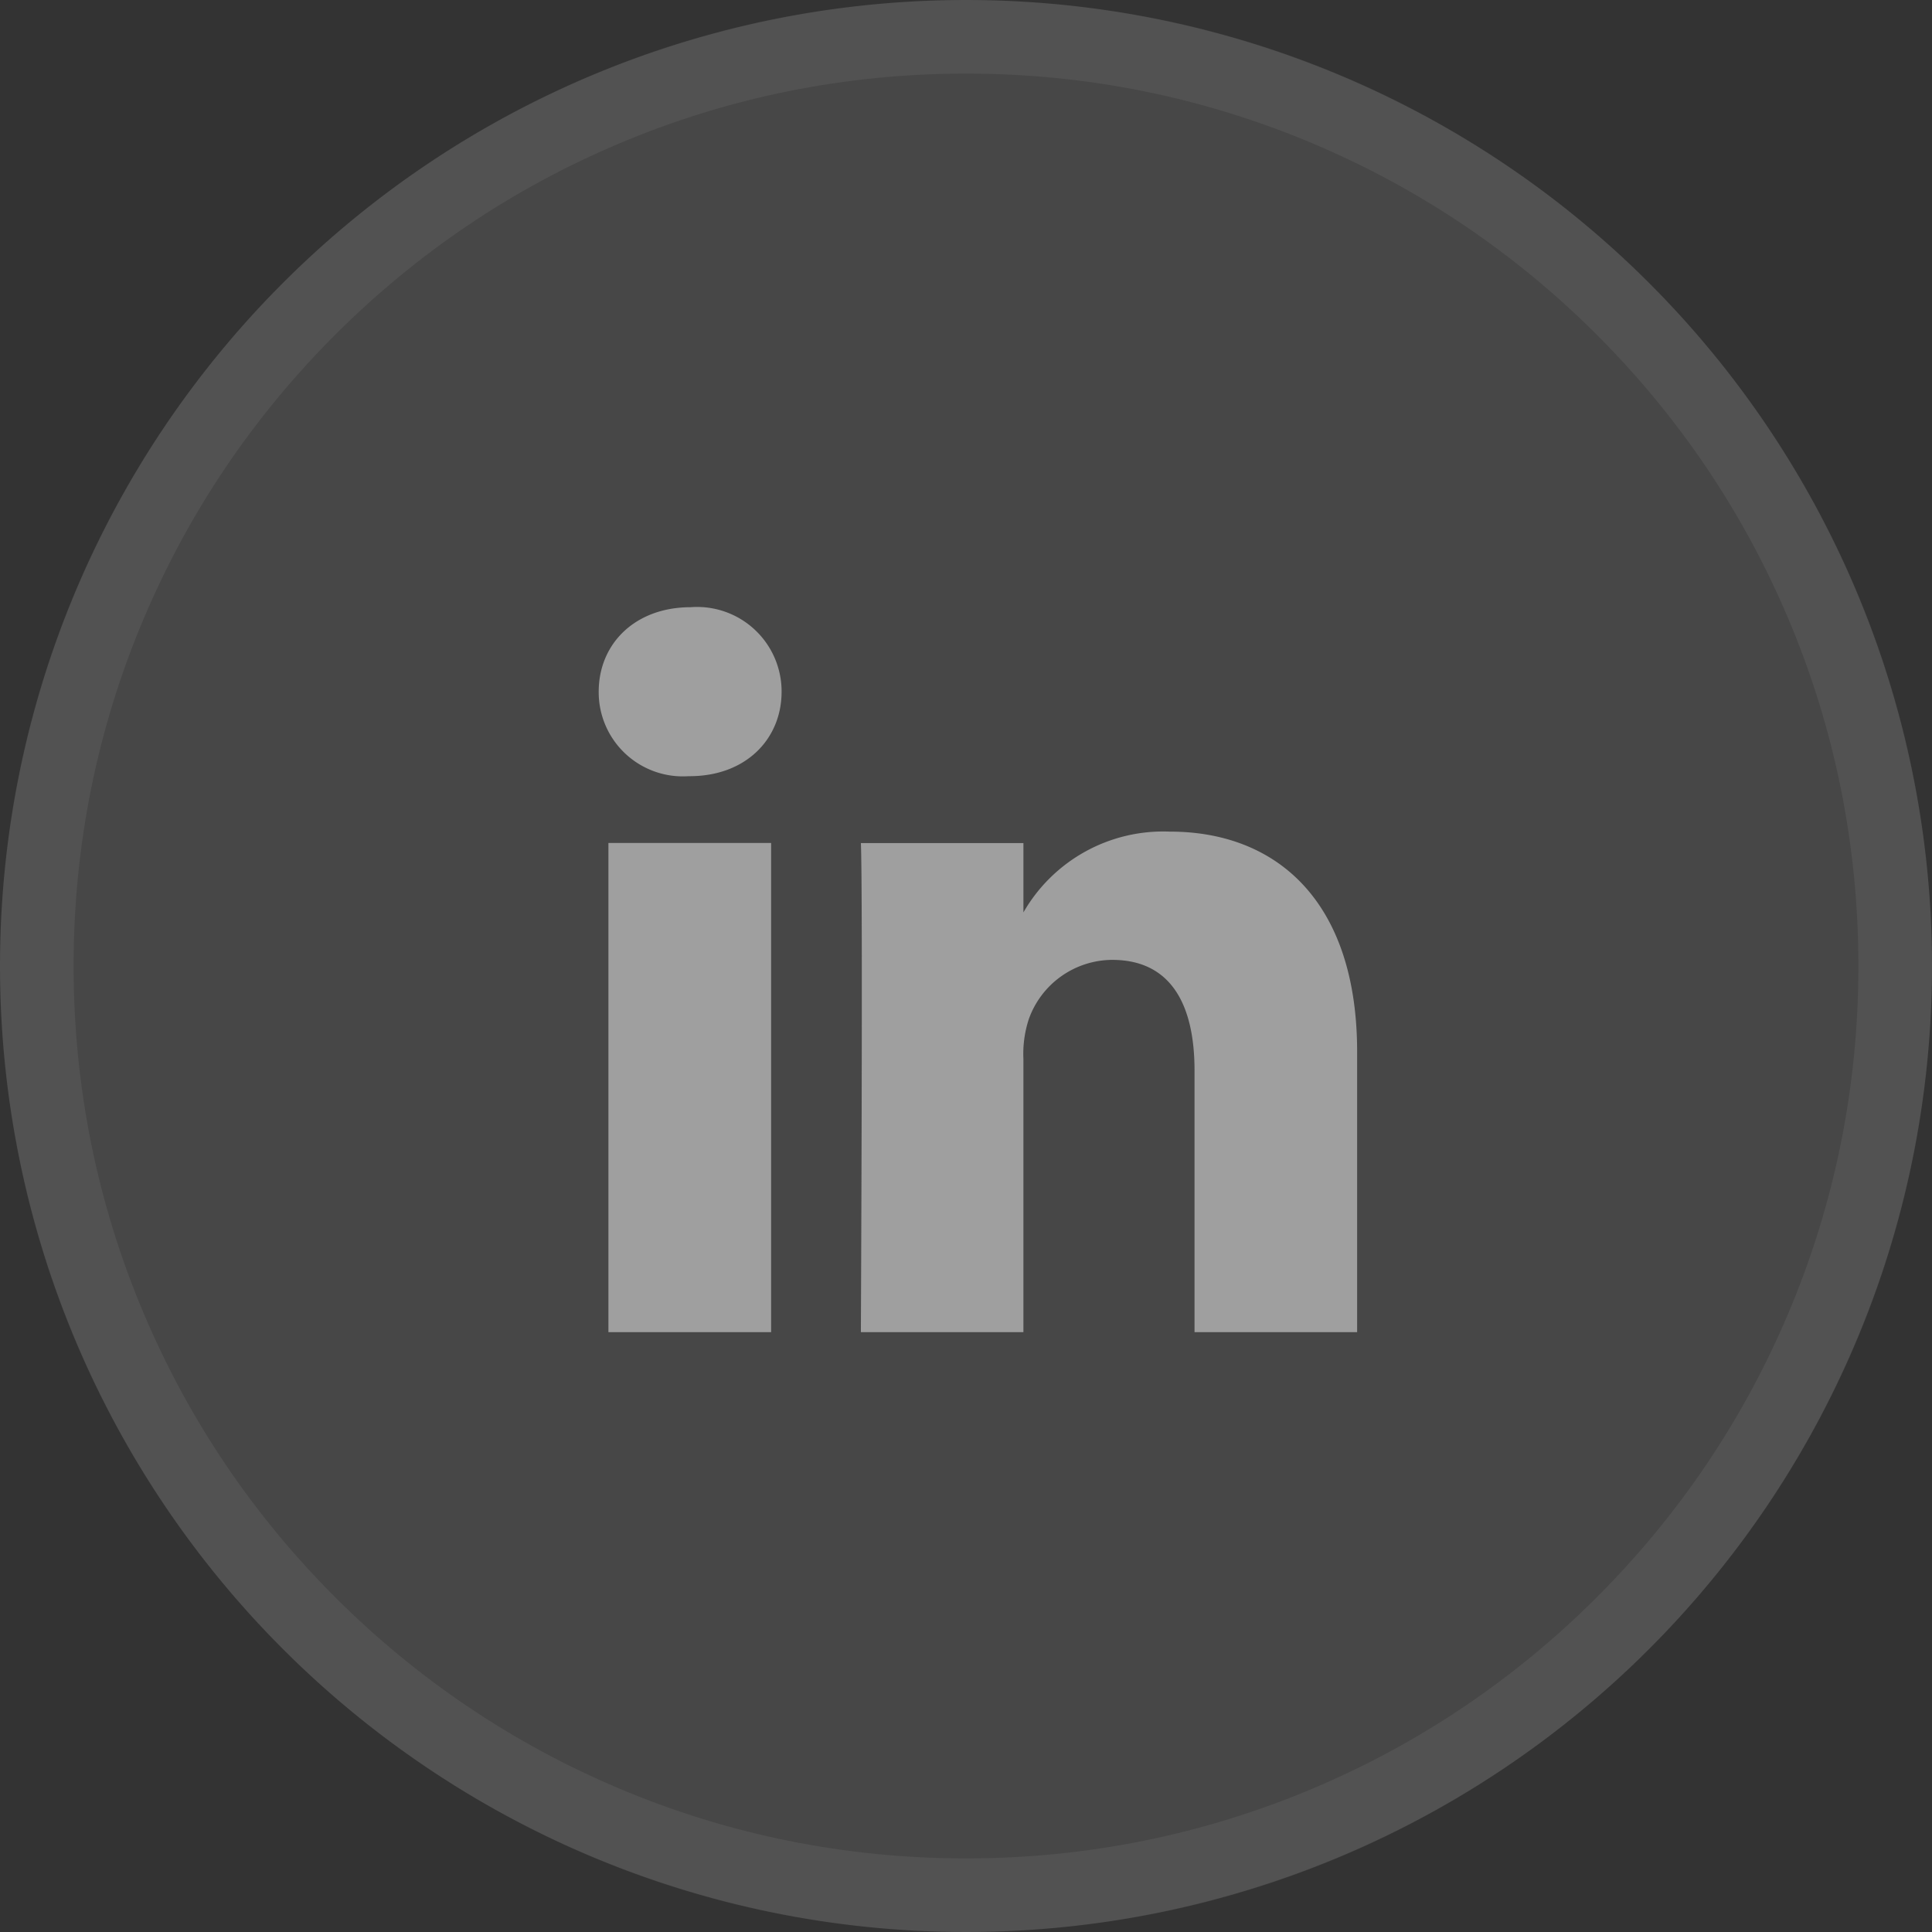 <svg xmlns="http://www.w3.org/2000/svg" width="105" height="105" viewBox="0 0 105 105"><rect x="0" y="0" width="105" height="105" fill="#333333" stroke="none"/><g id="Group_52" data-name="Group 52" transform="translate(-1106.811 -6160)"><g id="Union_21" data-name="Union 21" transform="translate(-8527.189 1538)" fill="rgba(193,193,193,0.14)"><path d="M9686.5,4622a52.5,52.5,0,1,1-52.5,52.5A52.5,52.5,0,0,1,9686.5,4622Z" stroke="none"></path><path d="M 9686.5 4626 C 9679.951 4626 9673.6 4627.282 9667.623 4629.81 C 9661.848 4632.252 9656.661 4635.75 9652.205 4640.205 C 9647.75 4644.661 9644.252 4649.848 9641.81 4655.623 C 9639.282 4661.6 9638 4667.951 9638 4674.5 C 9638 4681.049 9639.282 4687.4 9641.81 4693.377 C 9644.252 4699.152 9647.75 4704.339 9652.205 4708.795 C 9656.661 4713.25 9661.848 4716.748 9667.623 4719.19 C 9673.6 4721.718 9679.951 4723 9686.5 4723 C 9693.049 4723 9699.4 4721.718 9705.377 4719.19 C 9711.152 4716.748 9716.339 4713.25 9720.795 4708.795 C 9725.25 4704.339 9728.748 4699.152 9731.19 4693.377 C 9733.718 4687.4 9735 4681.049 9735 4674.5 C 9735 4667.951 9733.718 4661.6 9731.19 4655.623 C 9728.748 4649.848 9725.25 4644.661 9720.795 4640.205 C 9716.339 4635.75 9711.152 4632.252 9705.377 4629.81 C 9699.4 4627.282 9693.049 4626 9686.5 4626 M 9686.5 4622 C 9715.495 4622 9739 4645.505 9739 4674.5 C 9739 4703.495 9715.495 4727 9686.5 4727 C 9657.505 4727 9634 4703.495 9634 4674.5 C 9634 4645.505 9657.505 4622 9686.5 4622 Z" stroke="none" fill="rgba(255,255,255,0.06)"></path></g><path id="ic-linkedin" d="M32.382,39.4V25.178c0-3.574-1.278-6.011-4.476-6.011a4.841,4.841,0,0,0-4.534,3.23,6.078,6.078,0,0,0-.29,2.155V39.4H14.249v0s.115-24.085,0-26.58h8.834v3.767a8.764,8.764,0,0,1,7.964-4.39c5.811,0,10.172,3.8,10.172,11.964V39.4ZM.528,39.4V12.813H9.371V39.4ZM4.884,9.184A4.574,4.574,0,0,1,0,4.594C0,1.983,1.978,0,5,0A4.592,4.592,0,0,1,9.94,4.594c0,2.549-1.918,4.59-5,4.59Z" transform="translate(1139.349 6193)" fill="#9f9f9f"></path></g></svg>